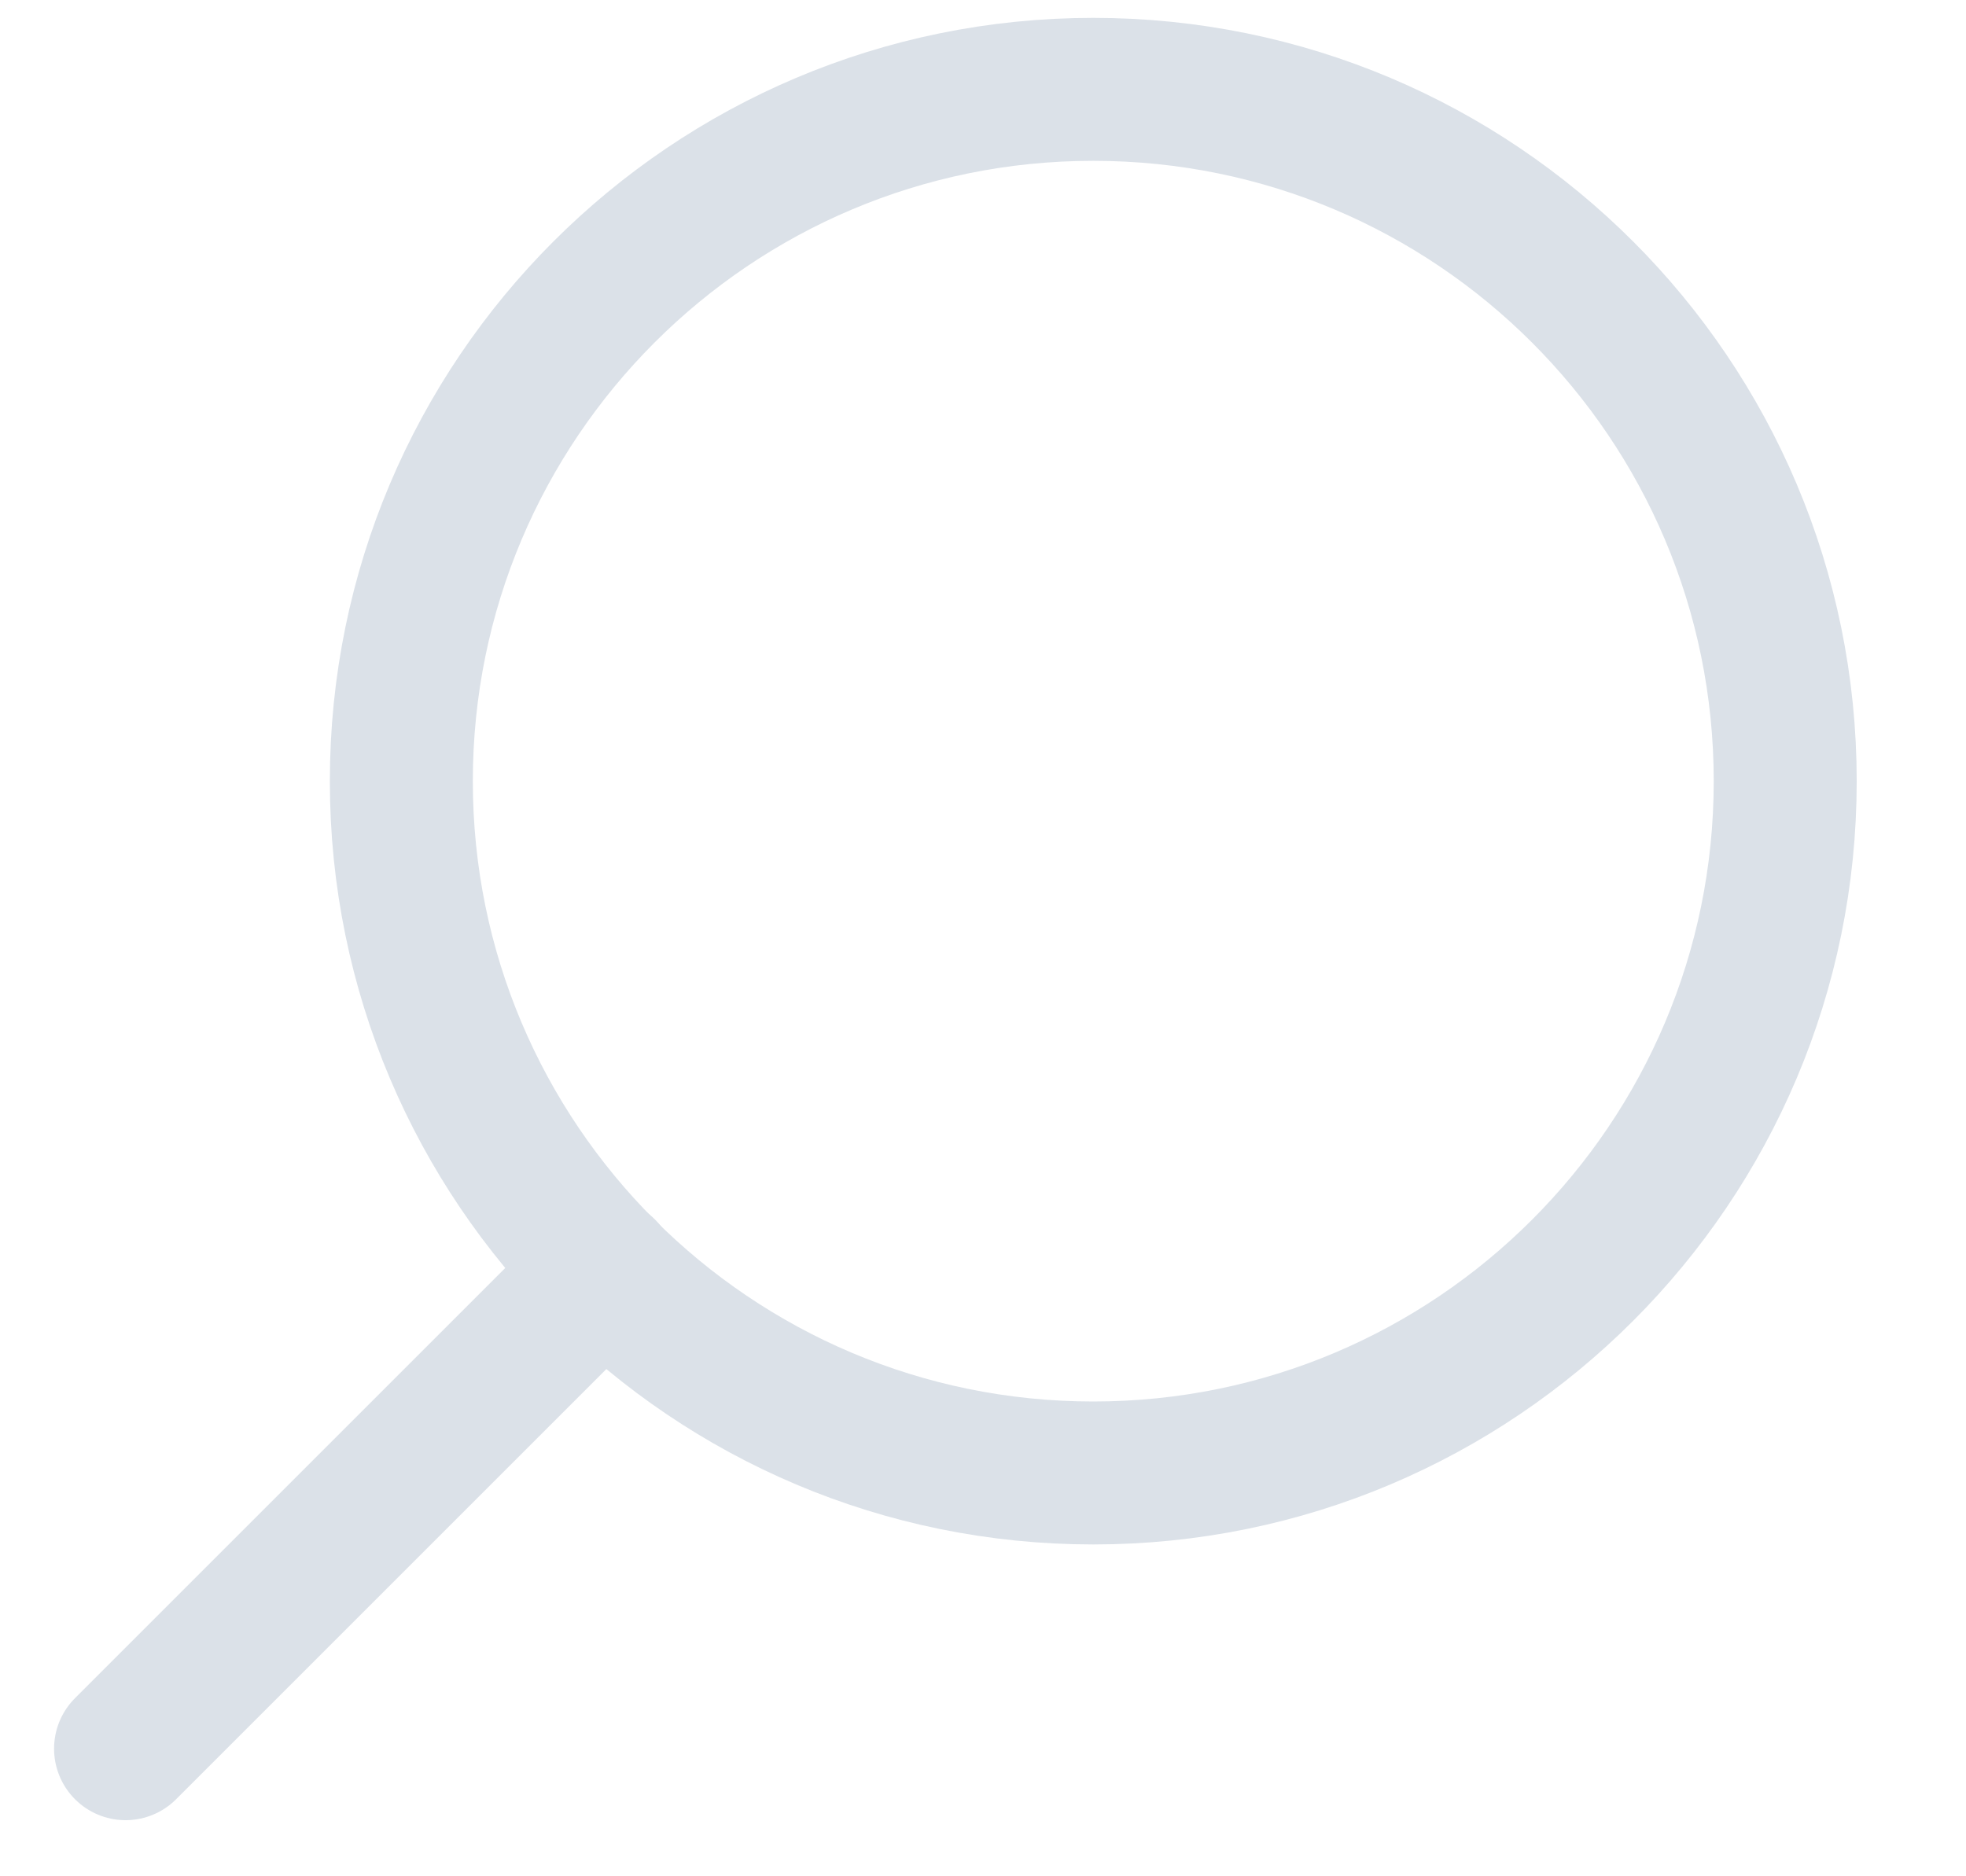 <svg width="22" height="21" viewBox="0 0 22 21" fill="none" xmlns="http://www.w3.org/2000/svg">
<path d="M12.234 16.486C7.958 16.486 4.491 13.019 4.491 8.743C4.491 4.467 7.958 1 12.234 1C16.51 1 19.977 4.467 19.977 8.743C19.977 13.019 16.51 16.486 12.234 16.486Z" stroke="#DBE1E8" stroke-width="1.6" stroke-linecap="round" stroke-linejoin="round"/>
<path d="M1.405 19.572L6.763 14.214" stroke="#DBE1E8" stroke-width="1.6" stroke-linecap="round" stroke-linejoin="round"/>
</svg>
